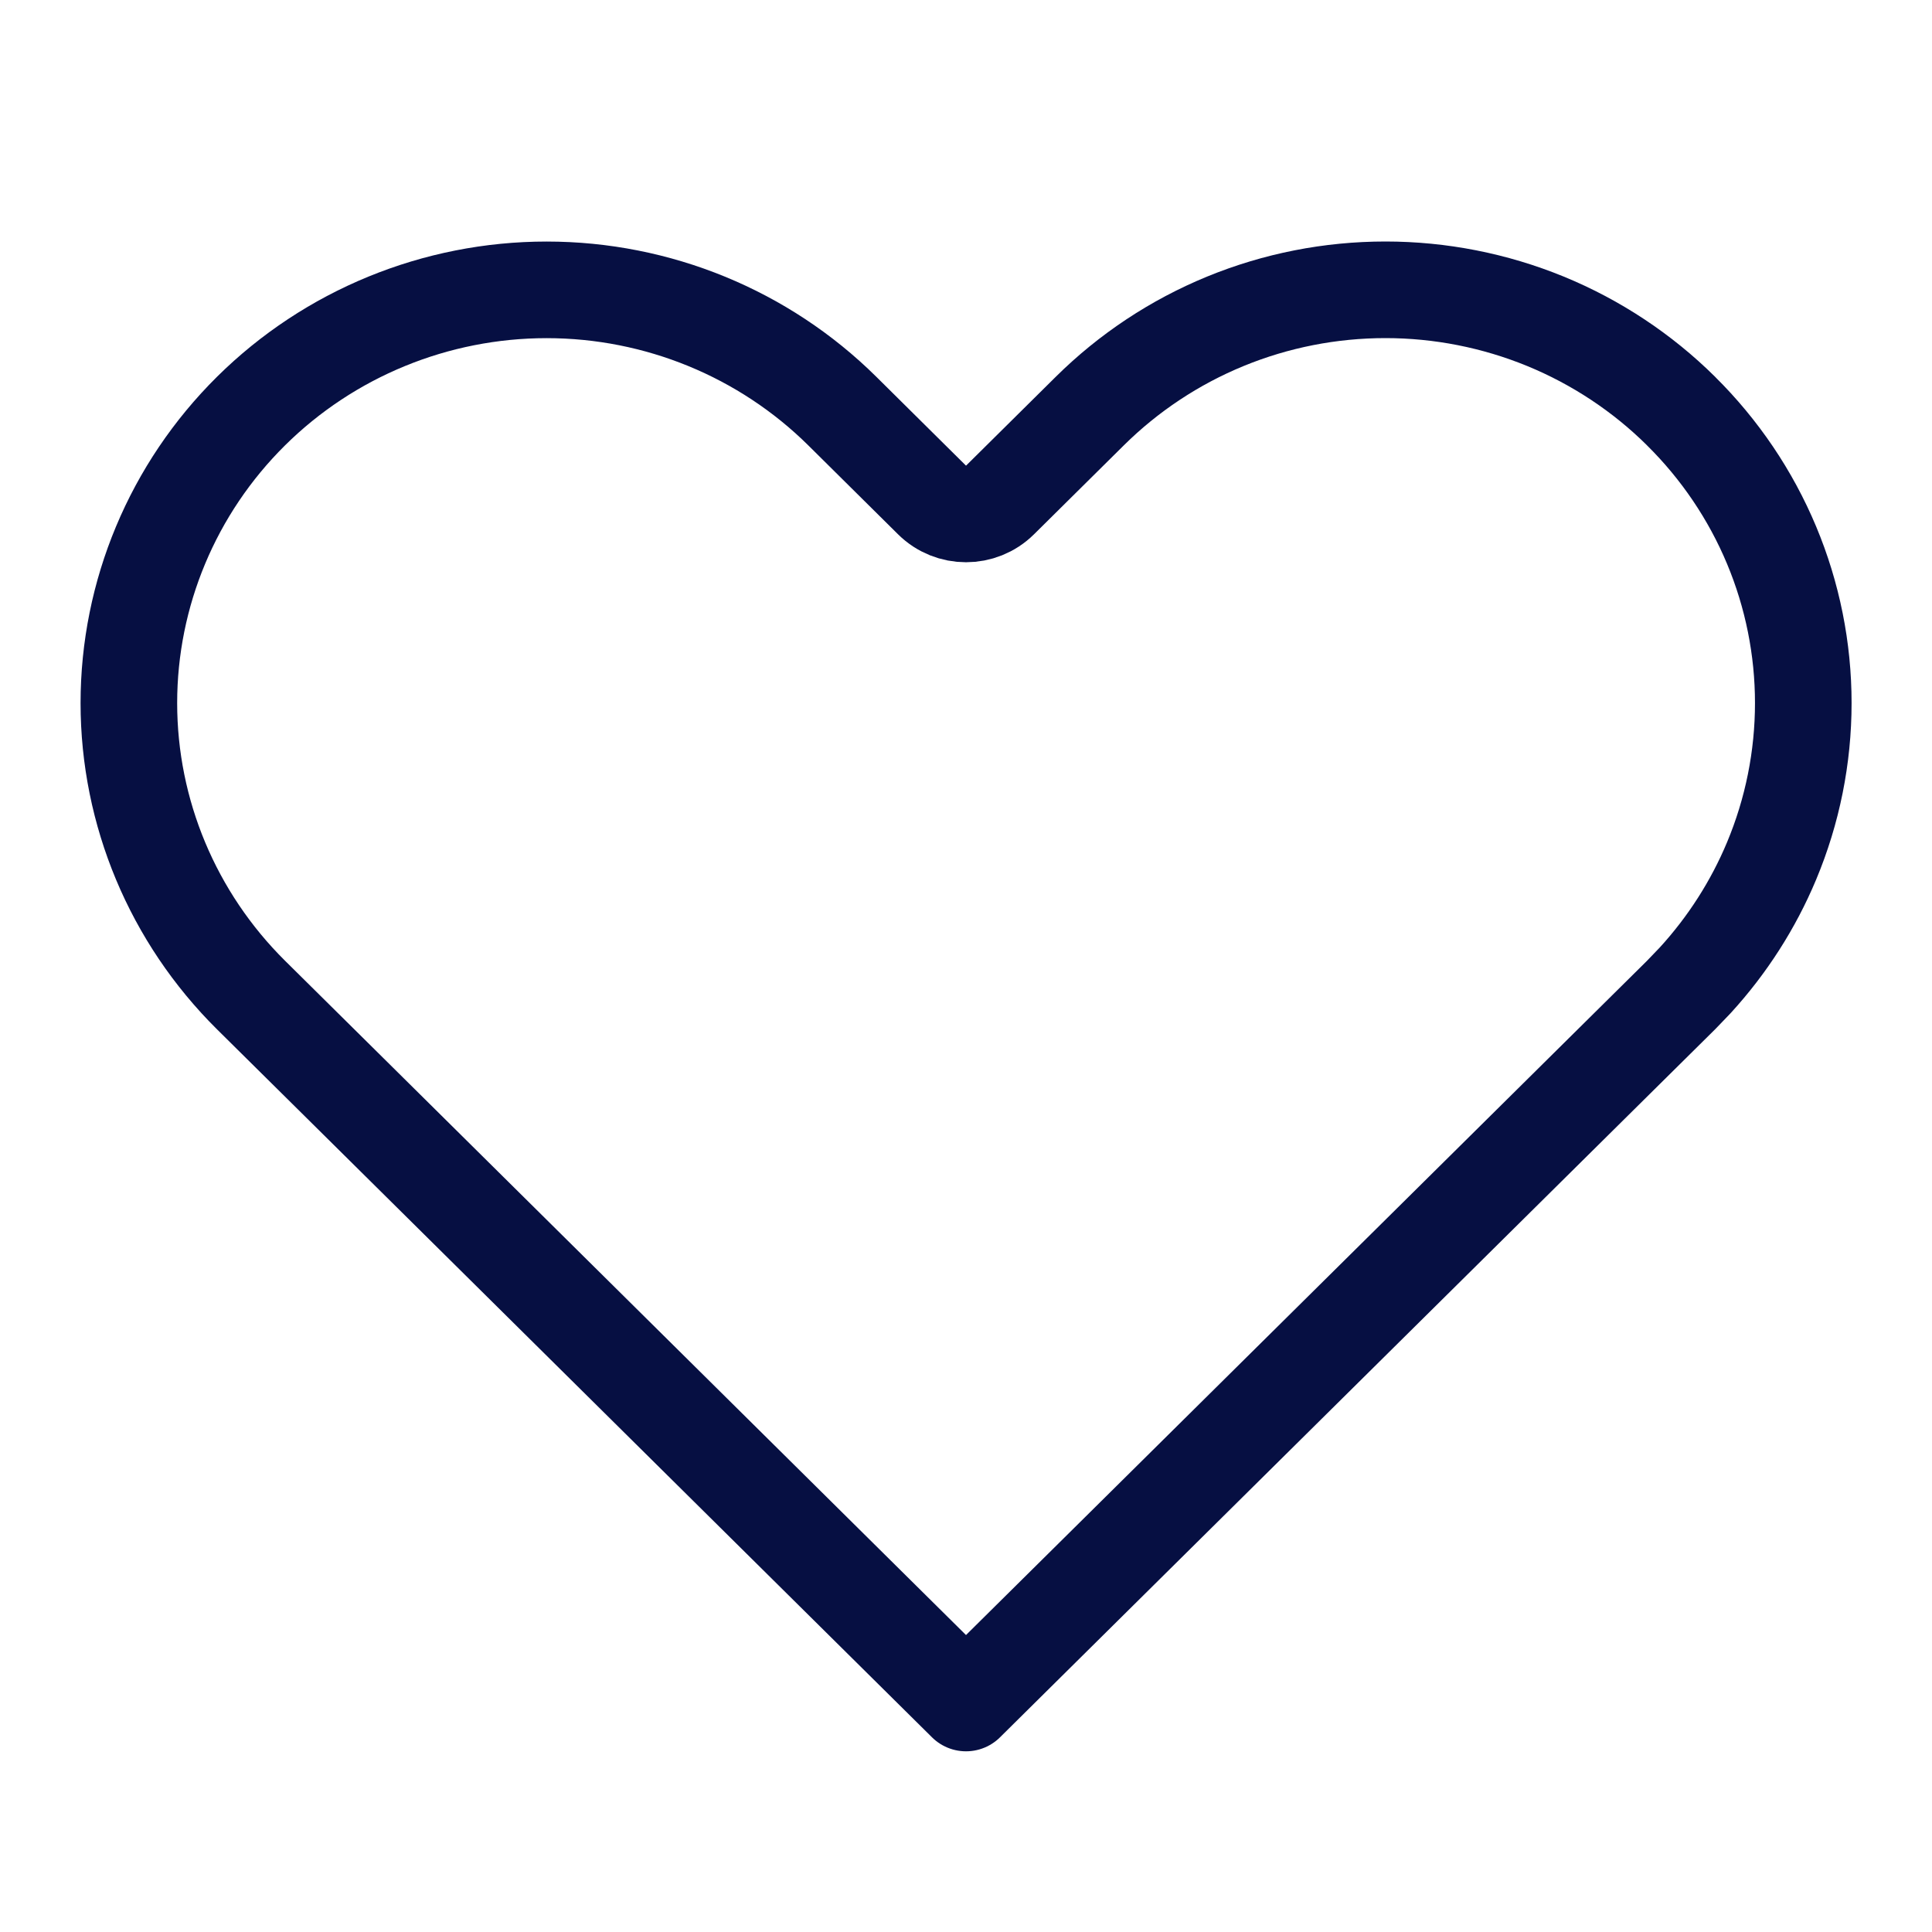 <svg width="40" height="40" viewBox="0 0 40 40" fill="none" xmlns="http://www.w3.org/2000/svg">
<g clip-path="url(#clip0_22802_74555)">
<path d="M28.684 6C29.821 6 30.947 6.222 31.997 6.652C33.047 7.083 34.001 7.715 34.804 8.51V8.511C35.607 9.305 36.244 10.248 36.678 11.285C37.112 12.322 37.335 13.434 37.335 14.556C37.335 15.678 37.112 16.79 36.678 17.827C36.298 18.735 35.762 19.57 35.097 20.297L34.804 20.602L32.944 22.443L20 35.259L7.058 22.443L5.198 20.602C3.577 18.996 2.668 16.821 2.668 14.556C2.668 12.29 3.577 10.115 5.198 8.51C6.82 6.904 9.021 6.001 11.318 6.001C13.615 6.001 15.816 6.905 17.438 8.51L19.297 10.352C19.686 10.737 20.314 10.737 20.704 10.352L22.564 8.51H22.564C23.367 7.715 24.32 7.083 25.37 6.652C26.42 6.221 27.546 6 28.684 6Z" stroke="#060F42" stroke-width="2" stroke-linecap="round" stroke-linejoin="round"/>
</g>
<defs>
<clipPath id="clip0_22802_74555">
<rect width="40" height="40" fill="white"/>
</clipPath>
</defs>
</svg>

